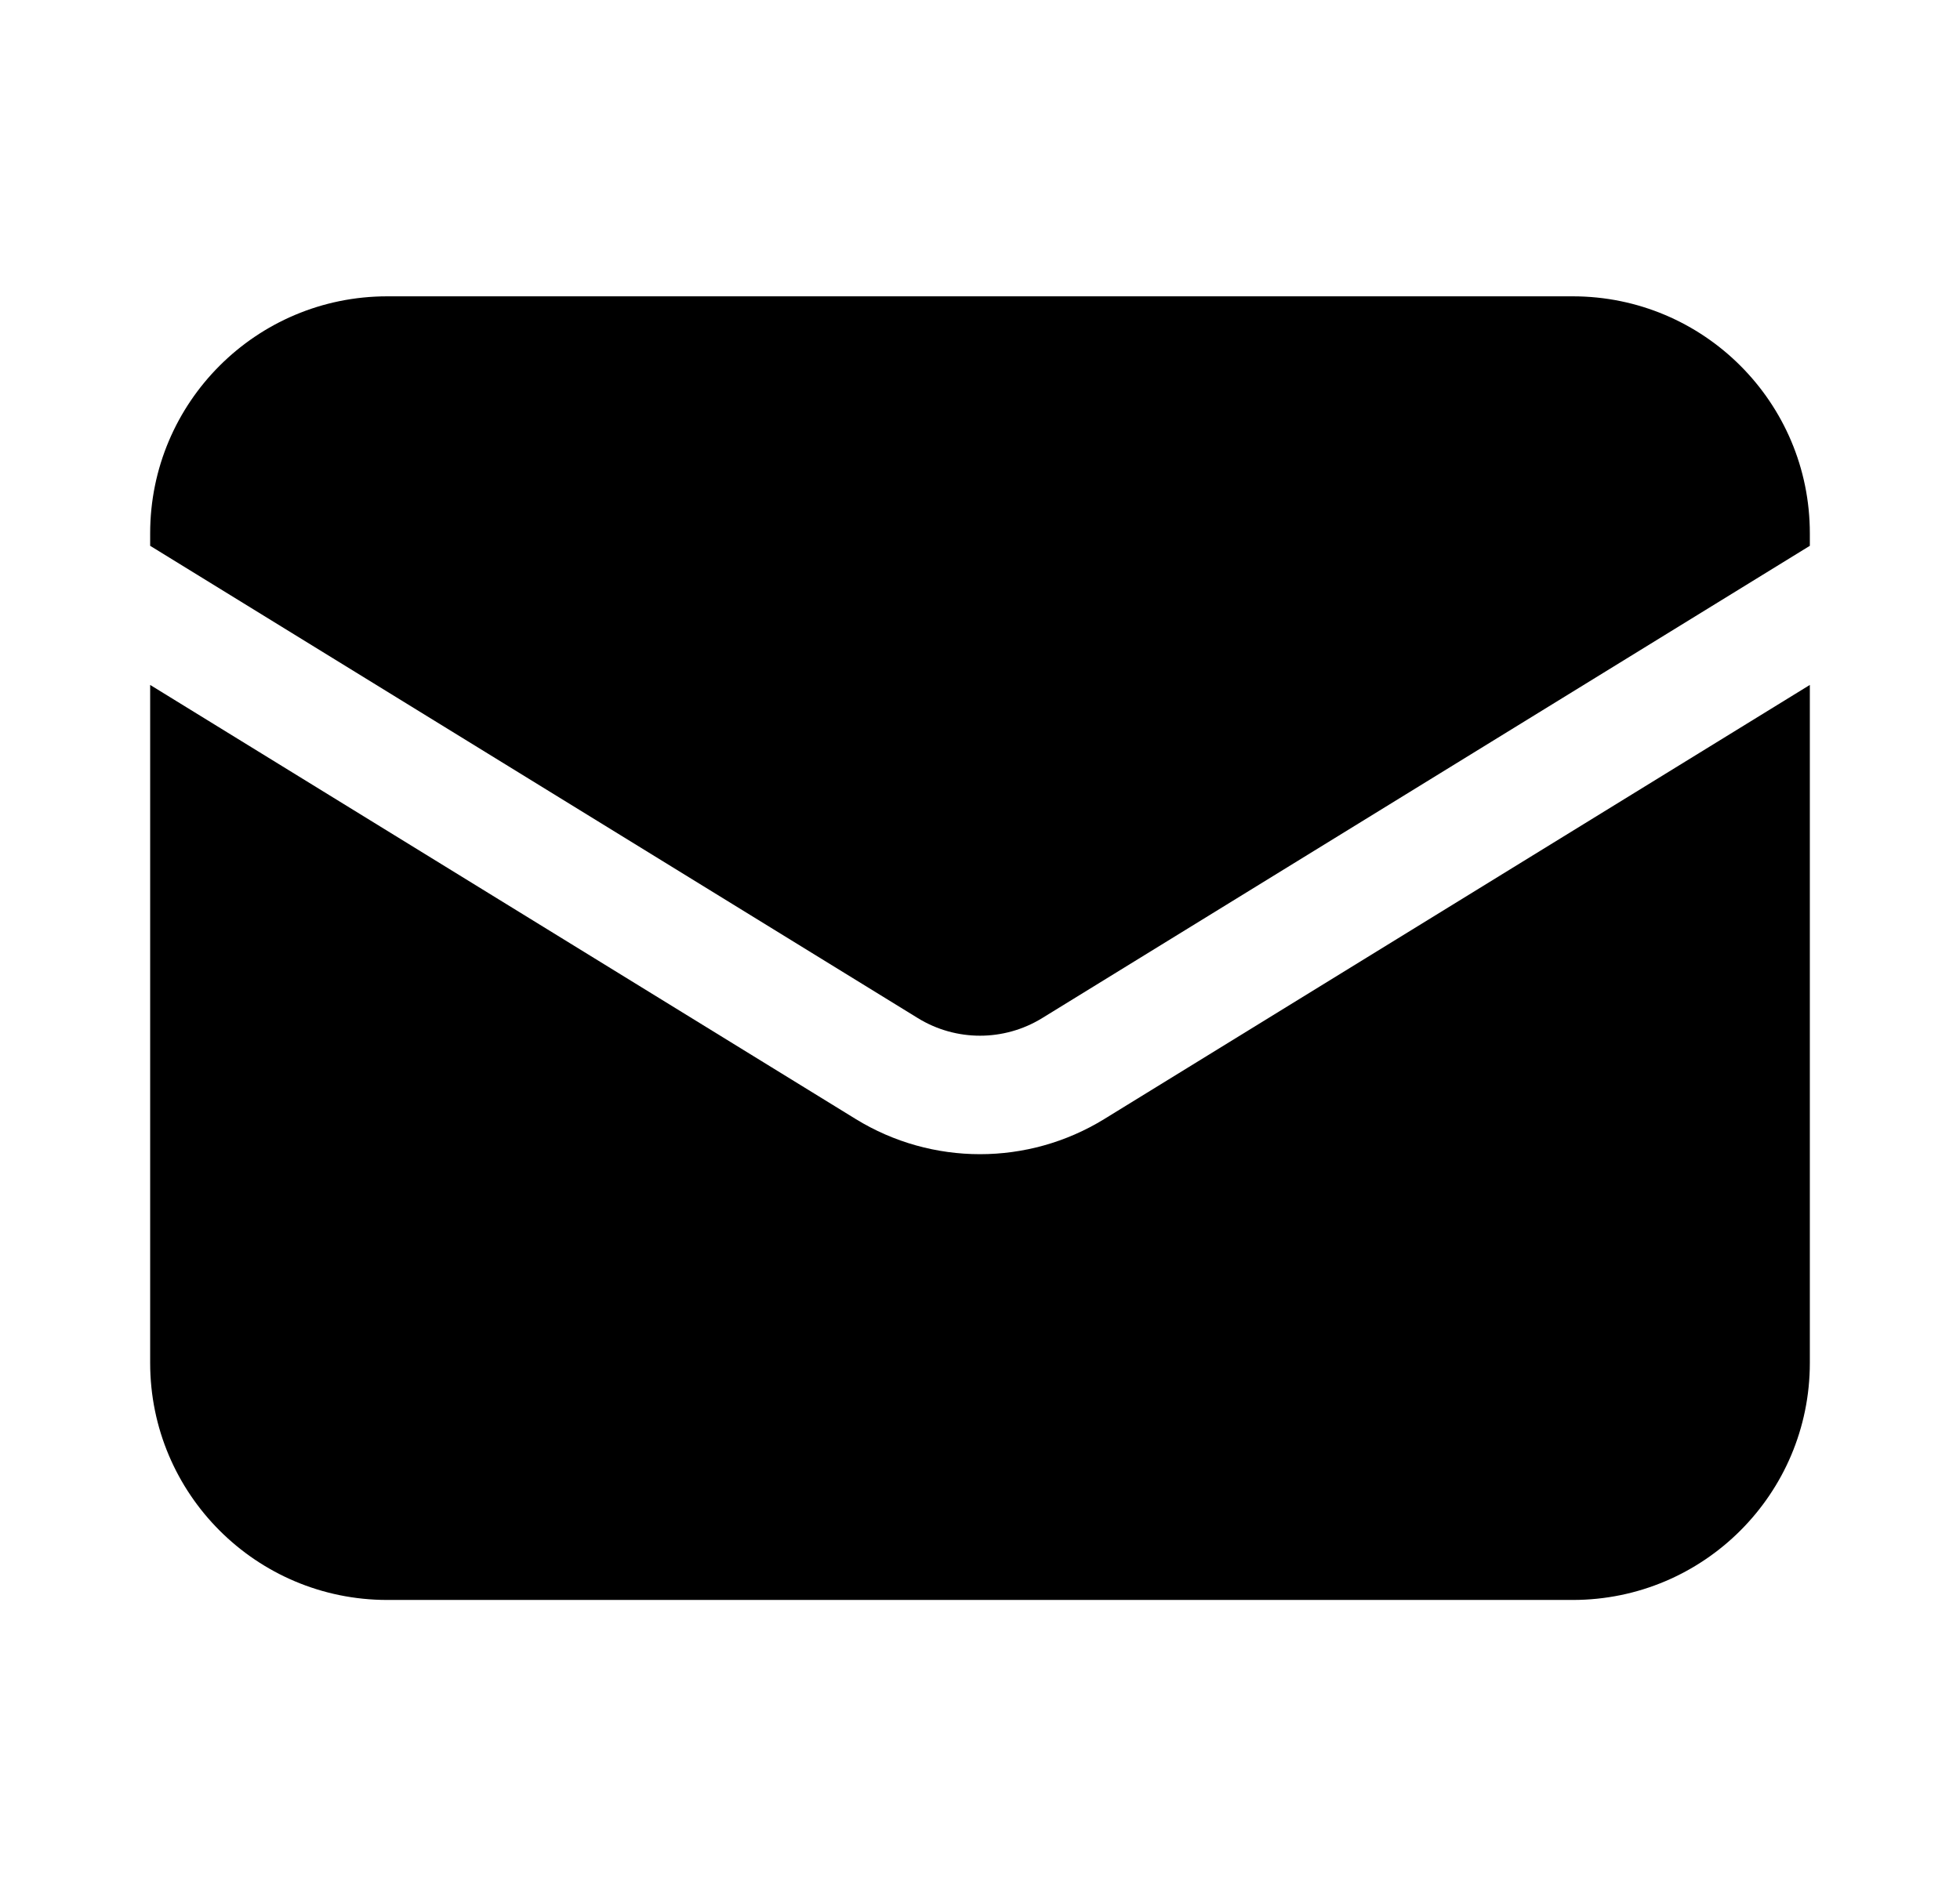 <svg width="31" height="30" viewBox="0 0 31 30" fill="none" xmlns="http://www.w3.org/2000/svg">
<path d="M2.375 10.836V21.562C2.375 23.634 4.054 25.312 6.125 25.312H24.875C26.946 25.312 28.625 23.634 28.625 21.562V10.836L17.465 17.704C16.26 18.445 14.74 18.445 13.535 17.704L2.375 10.836Z" fill="black"/>
<path d="M28.625 8.635V8.438C28.625 6.366 26.946 4.688 24.875 4.688H6.125C4.054 4.688 2.375 6.366 2.375 8.438V8.635L14.517 16.107C15.12 16.478 15.88 16.478 16.483 16.107L28.625 8.635Z" fill="black"/>
</svg>
